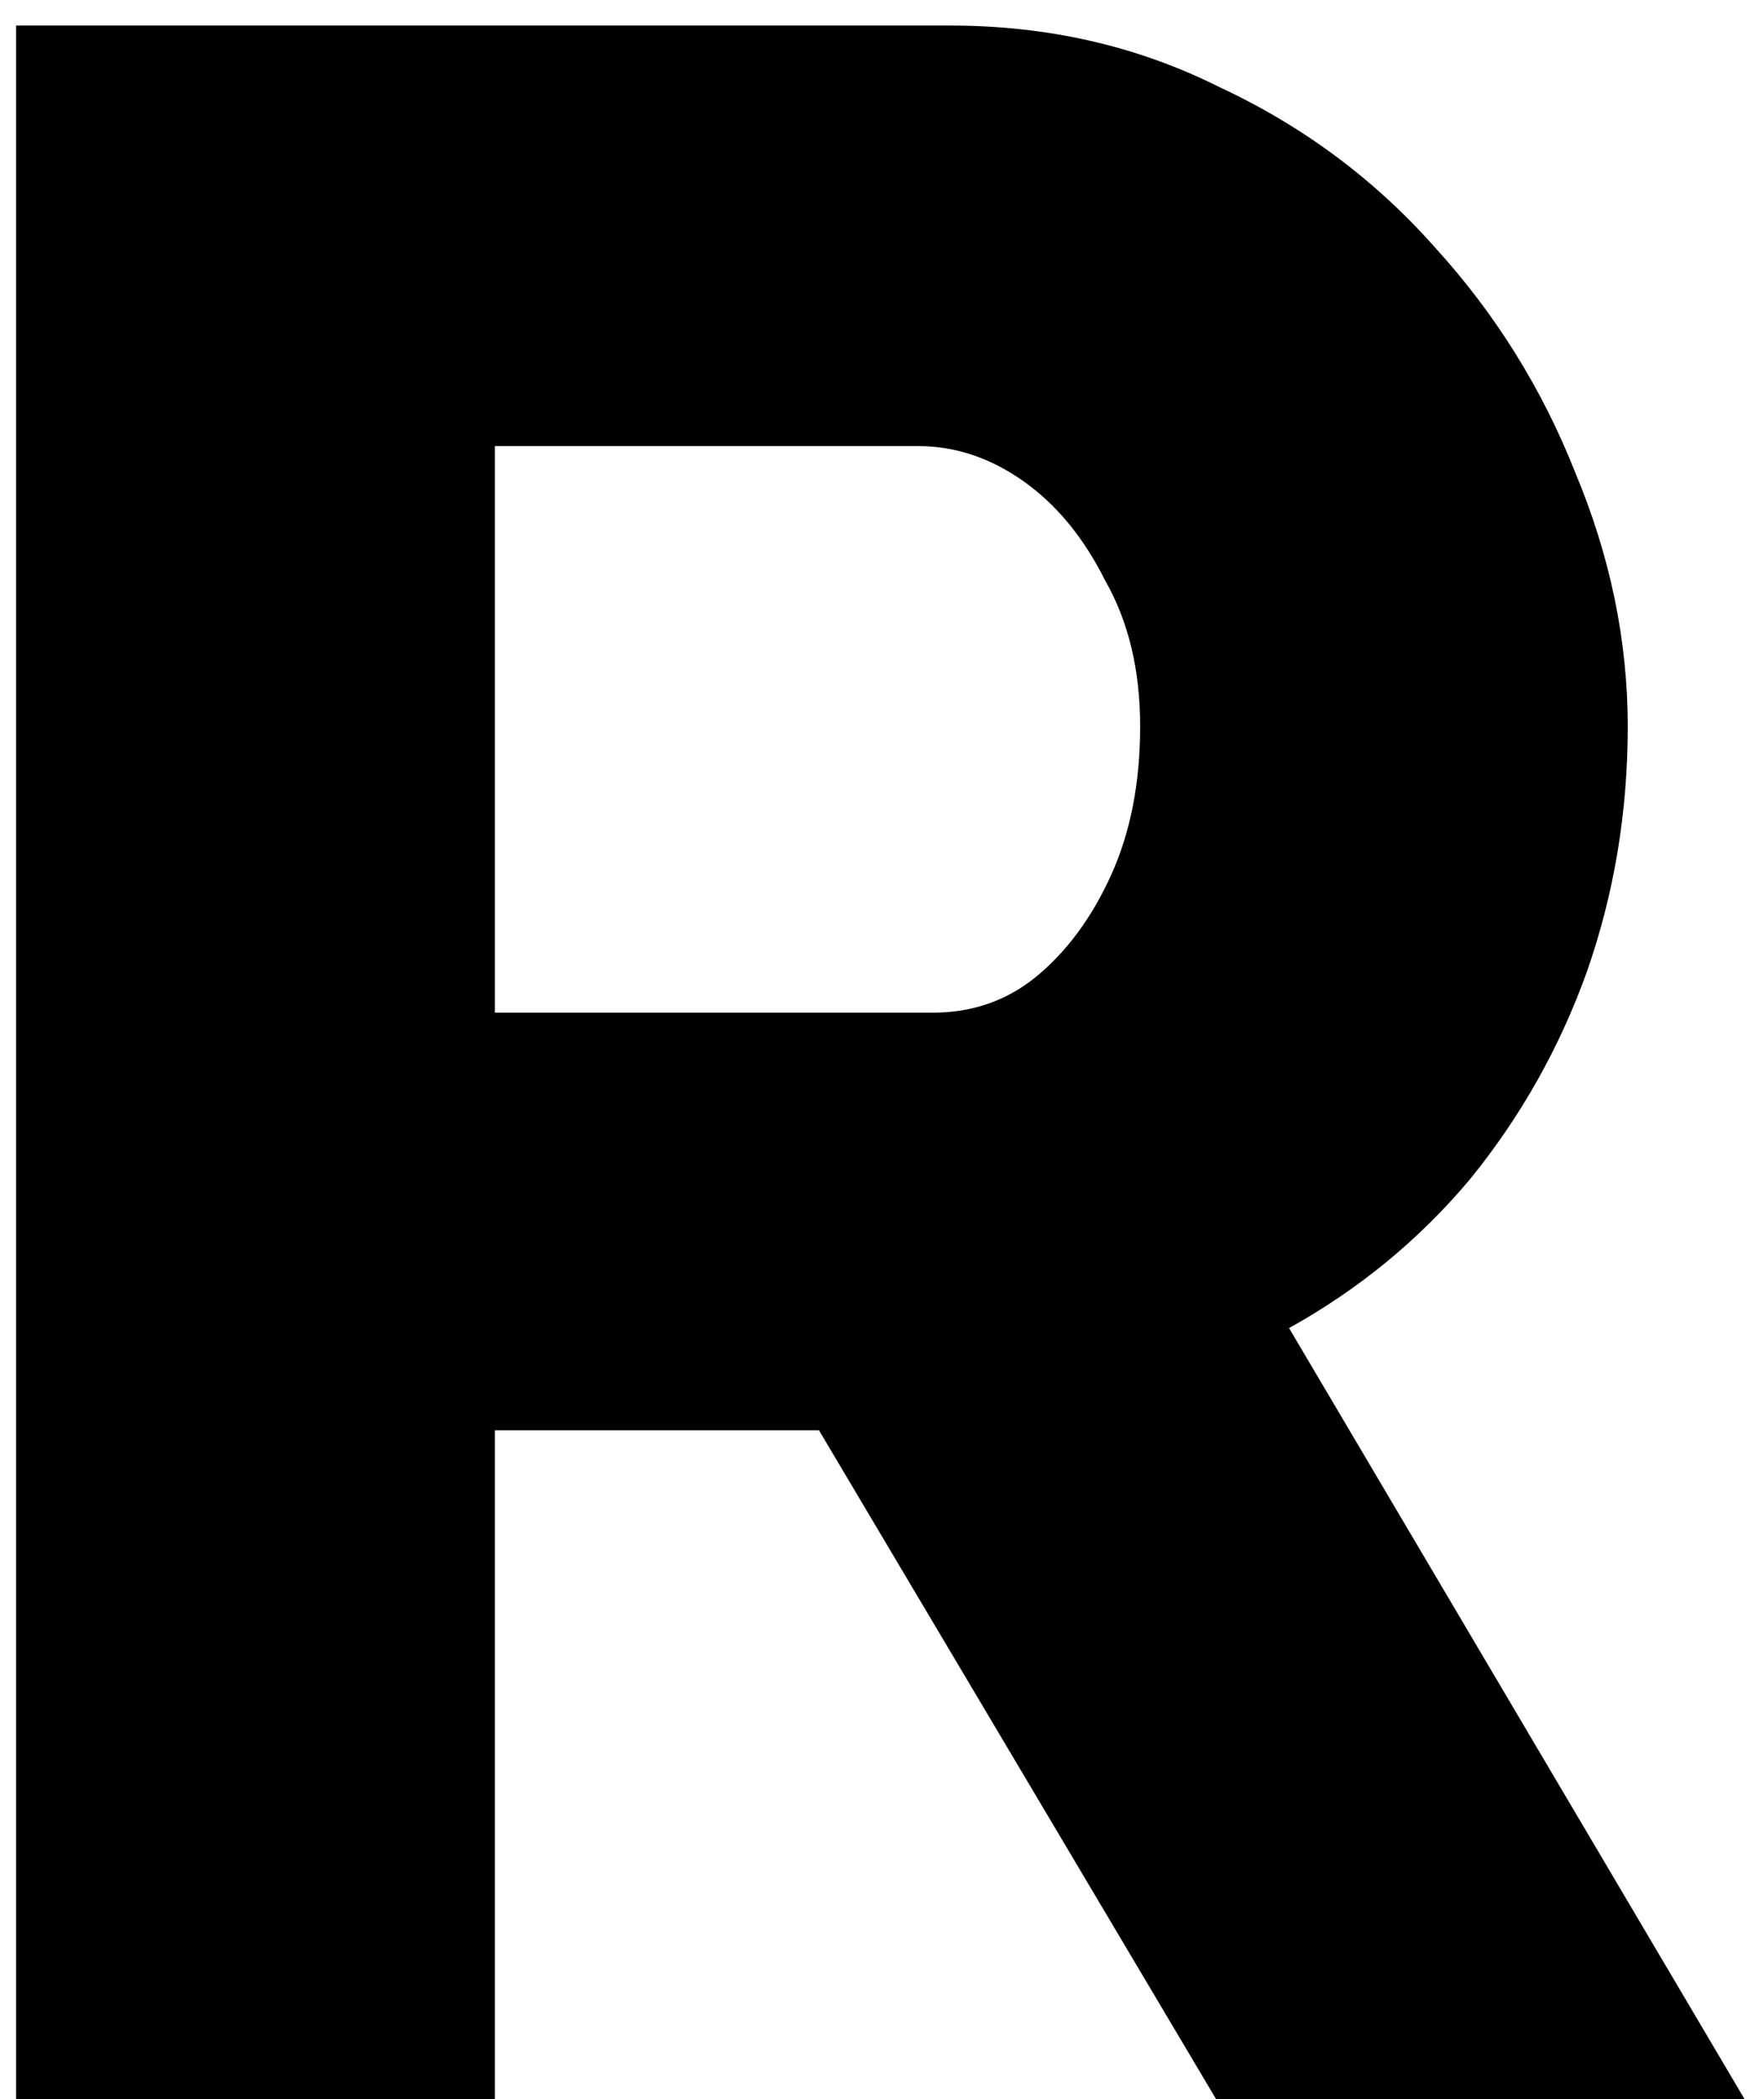 <svg width="58" height="69" viewBox="0 0 58 69" fill="none" xmlns="http://www.w3.org/2000/svg">
<path d="M0.528 69V0.84H31.248C34.448 0.84 37.392 1.512 40.08 2.856C42.832 4.136 45.2 5.896 47.184 8.136C49.168 10.312 50.704 12.776 51.792 15.528C52.944 18.28 53.52 21.064 53.52 23.88C53.52 26.696 53.072 29.384 52.176 31.944C51.28 34.44 50 36.712 48.336 38.76C46.672 40.744 44.688 42.376 42.384 43.656L57.36 69H39.984L26.928 47.016H16.272V69H0.528ZM16.272 33.288H30.672C31.952 33.288 33.072 32.904 34.032 32.136C35.056 31.304 35.888 30.184 36.528 28.776C37.168 27.368 37.488 25.736 37.488 23.88C37.488 22.024 37.104 20.424 36.336 19.08C35.632 17.672 34.736 16.584 33.648 15.816C32.56 15.048 31.408 14.664 30.192 14.664H16.272V33.288Z" fill="black"/>
</svg>
